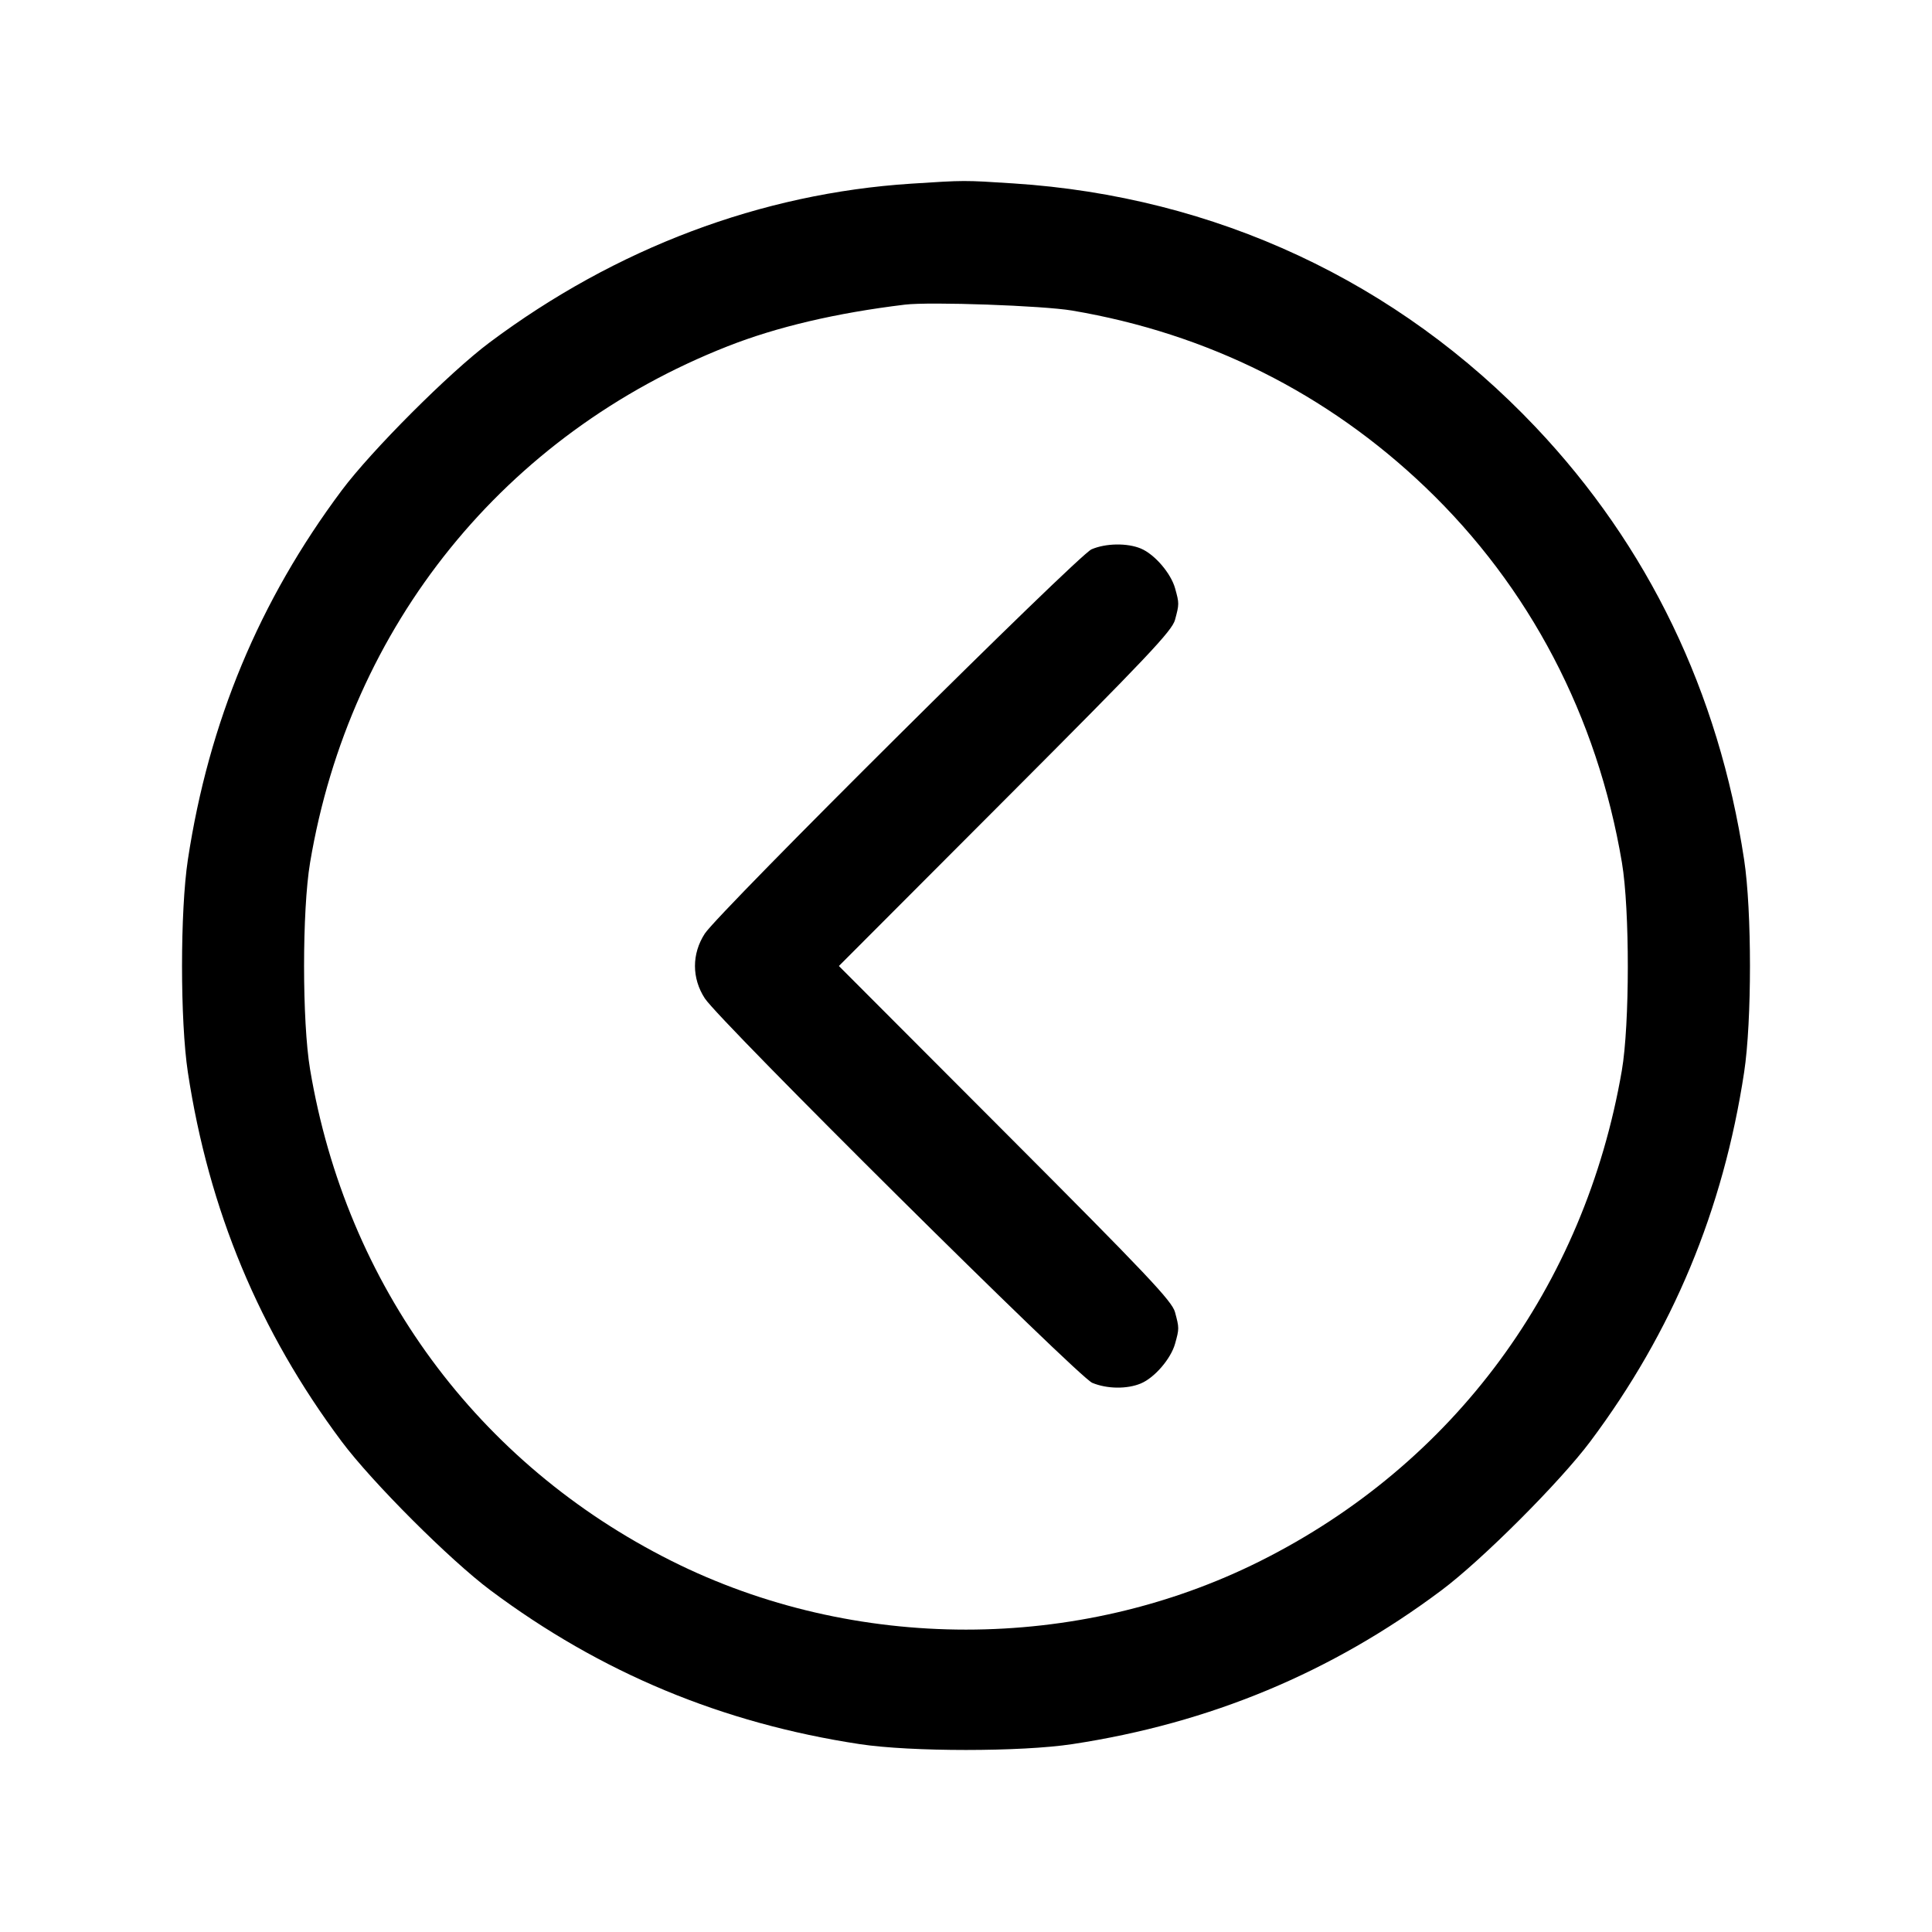 <svg xmlns="http://www.w3.org/2000/svg" width="512" height="512"><path d="M241.493 48.673c-39.799 2.563-78.317 17.074-111.786 42.114-10.589 7.922-31.248 28.596-39.155 39.184-21.846 29.252-35.222 61.365-40.767 97.869-2.061 13.574-2.061 42.746 0 56.32 5.546 36.511 18.94 68.661 40.773 97.869 8.04 10.755 28.658 31.373 39.413 39.413 29.208 21.833 61.358 35.227 97.869 40.773 13.574 2.061 42.746 2.061 56.32 0 36.526-5.548 68.754-18.978 97.869-40.785 10.755-8.056 31.345-28.646 39.401-39.401 21.807-29.115 35.237-61.343 40.785-97.869 2.061-13.574 2.061-42.746 0-56.32-6.752-44.453-25.412-83.157-55.294-114.69-36.541-38.56-84.833-61.088-138.36-64.543-13.196-.852-12.782-.853-27.068.066m42.667 33.635c35.838 6.075 67.575 21.95 93.579 46.81 27.61 26.395 45.561 60.682 52.093 99.5 2.091 12.43 2.073 42.896-.033 55.115-9.878 57.299-44.492 104.256-95.788 129.946-48.421 24.25-107.601 24.25-156.022 0-51.464-25.774-86.214-73.029-95.815-130.297-2.121-12.648-2.121-42.116 0-54.764 10.541-62.873 51.565-113.601 110.675-136.854 13.047-5.132 28.757-8.823 46.938-11.027 6.667-.809 36.585.251 44.373 1.571m5.12 63.261c-3.598 1.553-98.801 96.156-102.498 101.851-3.474 5.353-3.473 11.811.003 17.16 3.96 6.093 98.935 100.339 102.681 101.891 3.914 1.623 9.214 1.69 12.868.163 3.647-1.524 7.968-6.547 9.081-10.557 1.107-3.984 1.106-4.149-.024-8.344-.785-2.914-7.36-9.865-44.998-47.573L222.316 256l44.077-44.16c37.638-37.708 44.213-44.659 44.998-47.573 1.13-4.195 1.131-4.36.024-8.344-1.113-4.01-5.434-9.033-9.081-10.557-3.598-1.503-9.306-1.414-13.054.203" fill-rule="evenodd"/></svg>